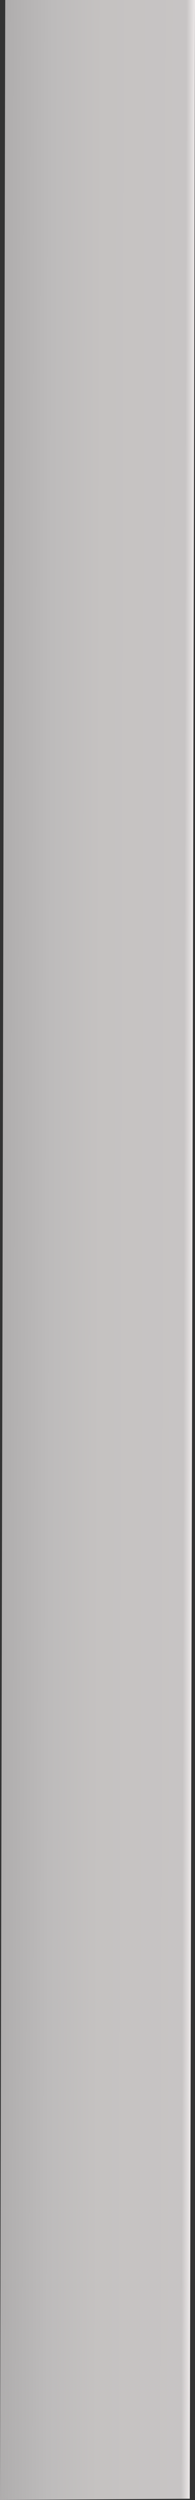 <?xml version="1.0" encoding="utf-8"?>
<!-- Generator: Adobe Illustrator 21.1.0, SVG Export Plug-In . SVG Version: 6.00 Build 0)  -->
<svg version="1.1" id="Слой_1" xmlns="http://www.w3.org/2000/svg" xmlns:xlink="http://www.w3.org/1999/xlink" x="0px" y="0px"
	 viewBox="0 0 14.9 190.1" style="enable-background:new 0 0 14.9 190.1;" xml:space="preserve">
<rect x="0" y="0" width="14.9" height="190.1" fill="#333333" stroke="none"/>
<style type="text/css">
	.st0{fill:url(#SVGID_1_);}
</style>
<linearGradient id="SVGID_1_" gradientUnits="userSpaceOnUse" x1="179.822" y1="-379.533" x2="179.822" y2="-362.448" gradientTransform="matrix(-1.819149e-03 1 0.85 1.546459e-03 323.179 -84.216)">
	<stop  offset="0" style="stop-color:#AFADAD"/>
	<stop  offset="3.134784e-02" style="stop-color:#B1AFAF"/>
	<stop  offset="0.248" style="stop-color:#BDBBBB"/>
	<stop  offset="0.511" style="stop-color:#C5C2C1"/>
	<stop  offset="0.95" style="stop-color:#C7C4C4"/>
	<stop  offset="0.999" style="stop-color:#EEEAEA"/>
</linearGradient>
<polygon class="st0" points="0,190.1 0.4,0 14.9,0 14.5,190 "/>
</svg>
